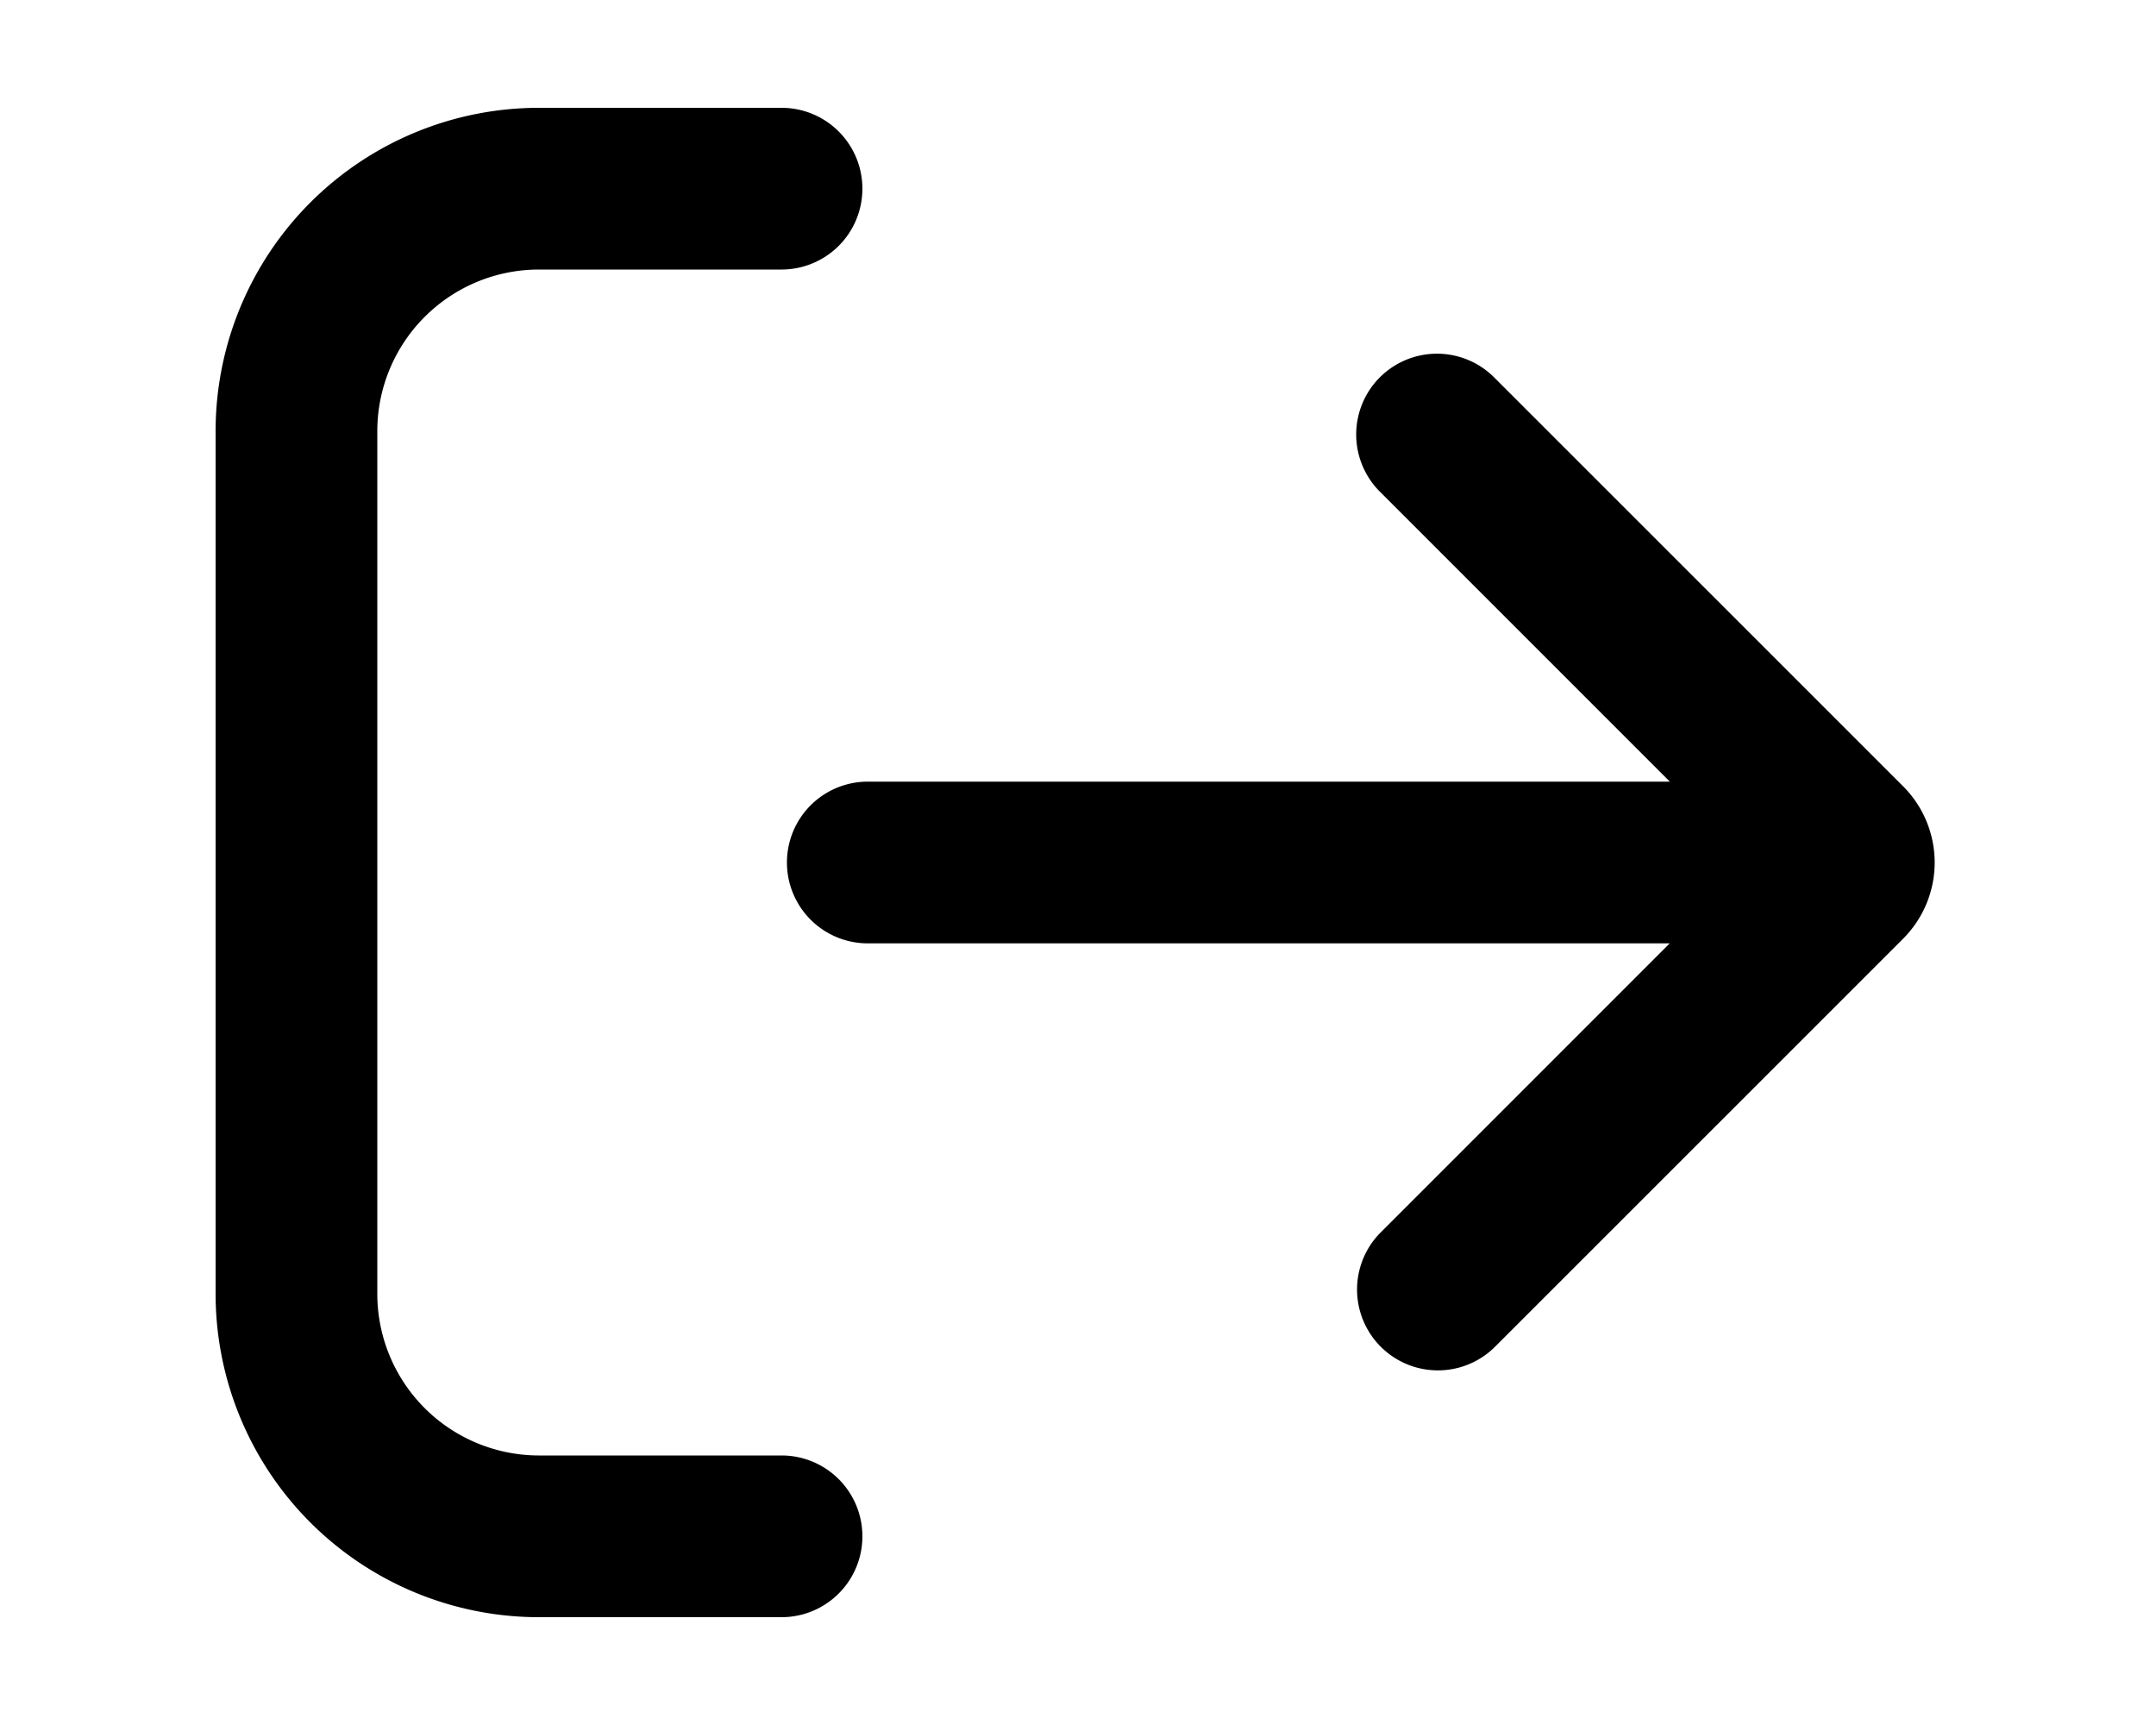 <svg xmlns="http://www.w3.org/2000/svg" viewBox="0 0 20 16" fill="currentColor">
  <path fill-rule="evenodd" d="M8 1.75A.75.75 0 0 0 7.25 1H5a3 3 0 0 0-3 3v8a3 3 0 0 0 3 3h2.25a.75.75 0 0 0 0-1.5H5A1.5 1.5 0 0 1 3.5 12V4A1.5 1.5 0 0 1 5 2.5h2.25A.75.75 0 0 0 8 1.75z"/>
  <path fill-rule="evenodd" d="M12.8 3.5a.75.75 0 0 1 1.06 0l3.794 3.793a1 1 0 0 1 0 1.414L13.86 12.5a.75.75 0 0 1-1.061-1.06l2.69-2.69H8.05a.75.75 0 0 1 0-1.5h7.44L12.8 4.56a.75.75 0 0 1 0-1.06z"/>
</svg>
